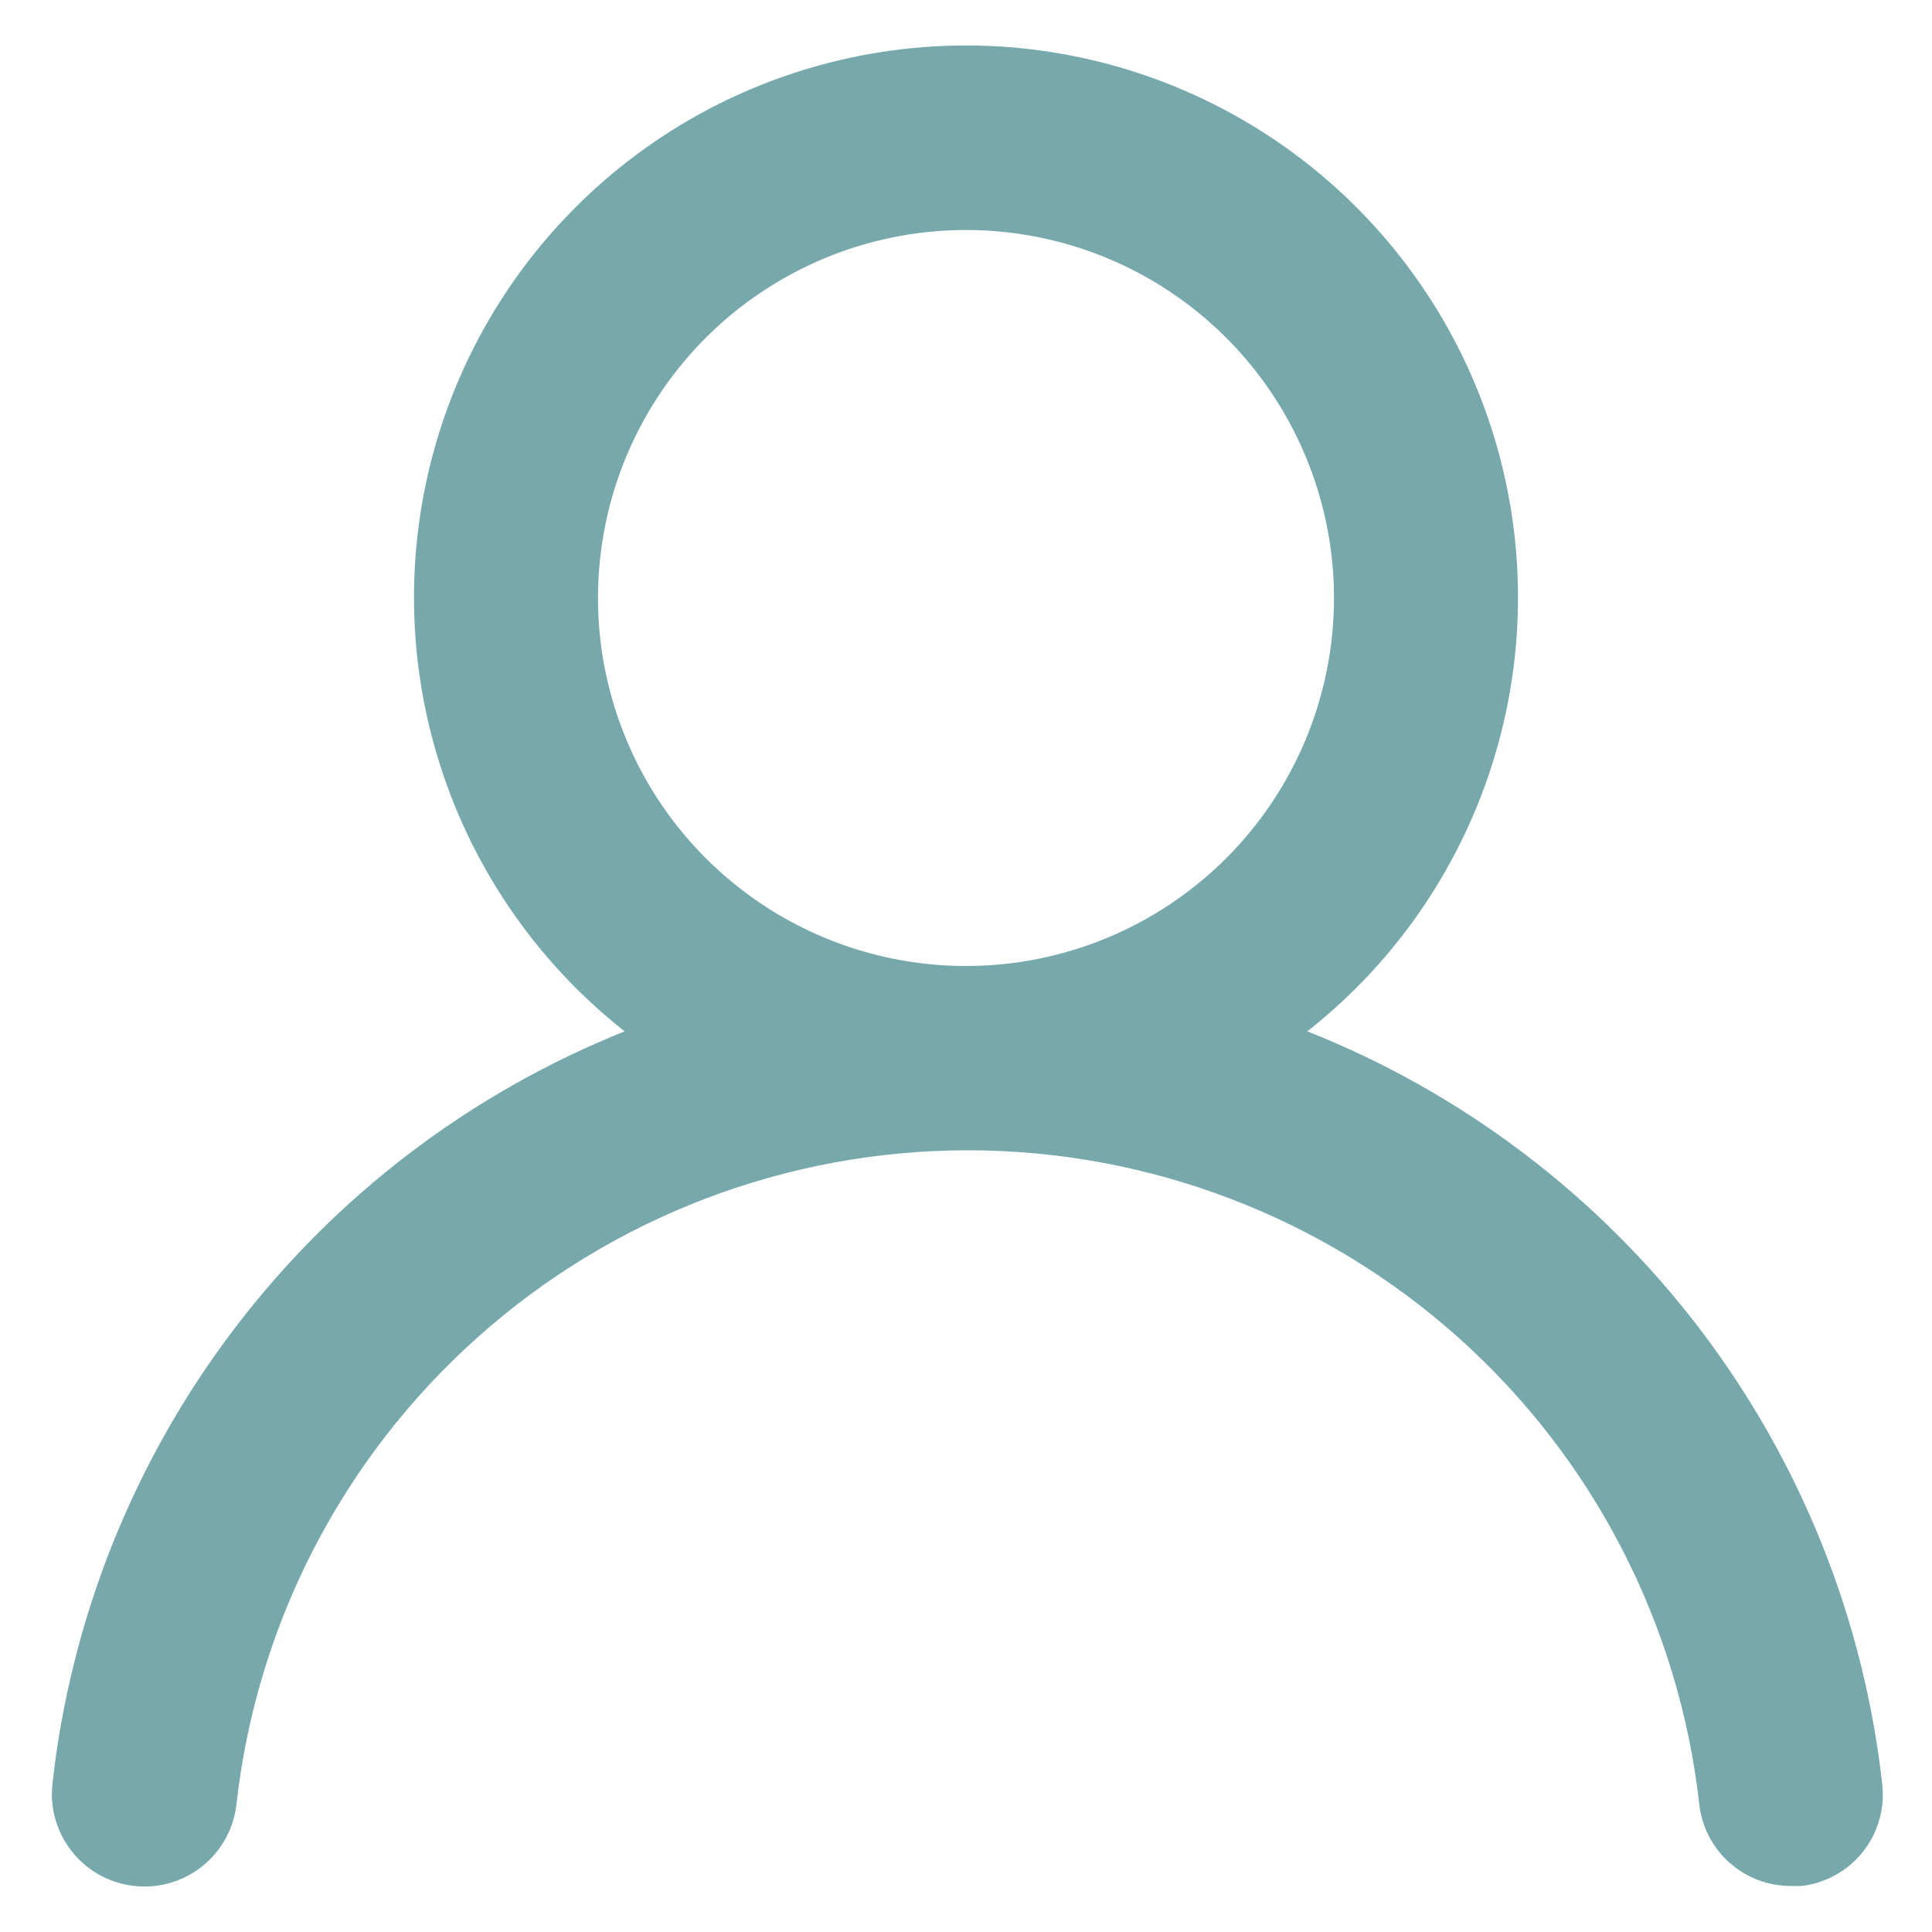 <svg width="28" height="28" viewBox="0 0 28 28" fill="none" xmlns="http://www.w3.org/2000/svg">
<path d="M18.947 14.947C20.254 13.918 21.208 12.508 21.676 10.912C22.145 9.316 22.104 7.614 21.56 6.042C21.015 4.47 19.995 3.107 18.64 2.142C17.285 1.178 15.663 0.659 14 0.659C12.337 0.659 10.715 1.178 9.36 2.142C8.005 3.107 6.984 4.47 6.44 6.042C5.896 7.614 5.855 9.316 6.324 10.912C6.792 12.508 7.746 13.918 9.053 14.947C6.813 15.844 4.859 17.332 3.399 19.253C1.938 21.174 1.026 23.455 0.76 25.853C0.741 26.028 0.756 26.206 0.805 26.375C0.855 26.544 0.937 26.702 1.047 26.839C1.269 27.117 1.593 27.294 1.947 27.333C2.3 27.372 2.655 27.269 2.932 27.047C3.21 26.824 3.388 26.5 3.427 26.147C3.719 23.54 4.962 21.133 6.918 19.385C8.873 17.637 11.404 16.671 14.027 16.671C16.649 16.671 19.18 17.637 21.136 19.385C23.091 21.133 24.334 23.54 24.627 26.147C24.663 26.474 24.819 26.777 25.066 26.996C25.312 27.215 25.63 27.335 25.96 27.333H26.107C26.456 27.293 26.776 27.116 26.995 26.842C27.215 26.567 27.317 26.216 27.28 25.867C27.013 23.462 26.096 21.175 24.628 19.251C23.16 17.327 21.196 15.839 18.947 14.947ZM14 14C12.945 14 11.914 13.687 11.037 13.101C10.16 12.515 9.476 11.682 9.073 10.708C8.669 9.733 8.563 8.661 8.769 7.626C8.975 6.592 9.483 5.641 10.229 4.895C10.975 4.15 11.925 3.642 12.96 3.436C13.994 3.23 15.066 3.336 16.041 3.739C17.015 4.143 17.849 4.827 18.434 5.704C19.02 6.581 19.333 7.612 19.333 8.667C19.333 10.081 18.771 11.438 17.771 12.438C16.771 13.438 15.415 14 14 14Z" fill="#77A8AC"/>
</svg>
